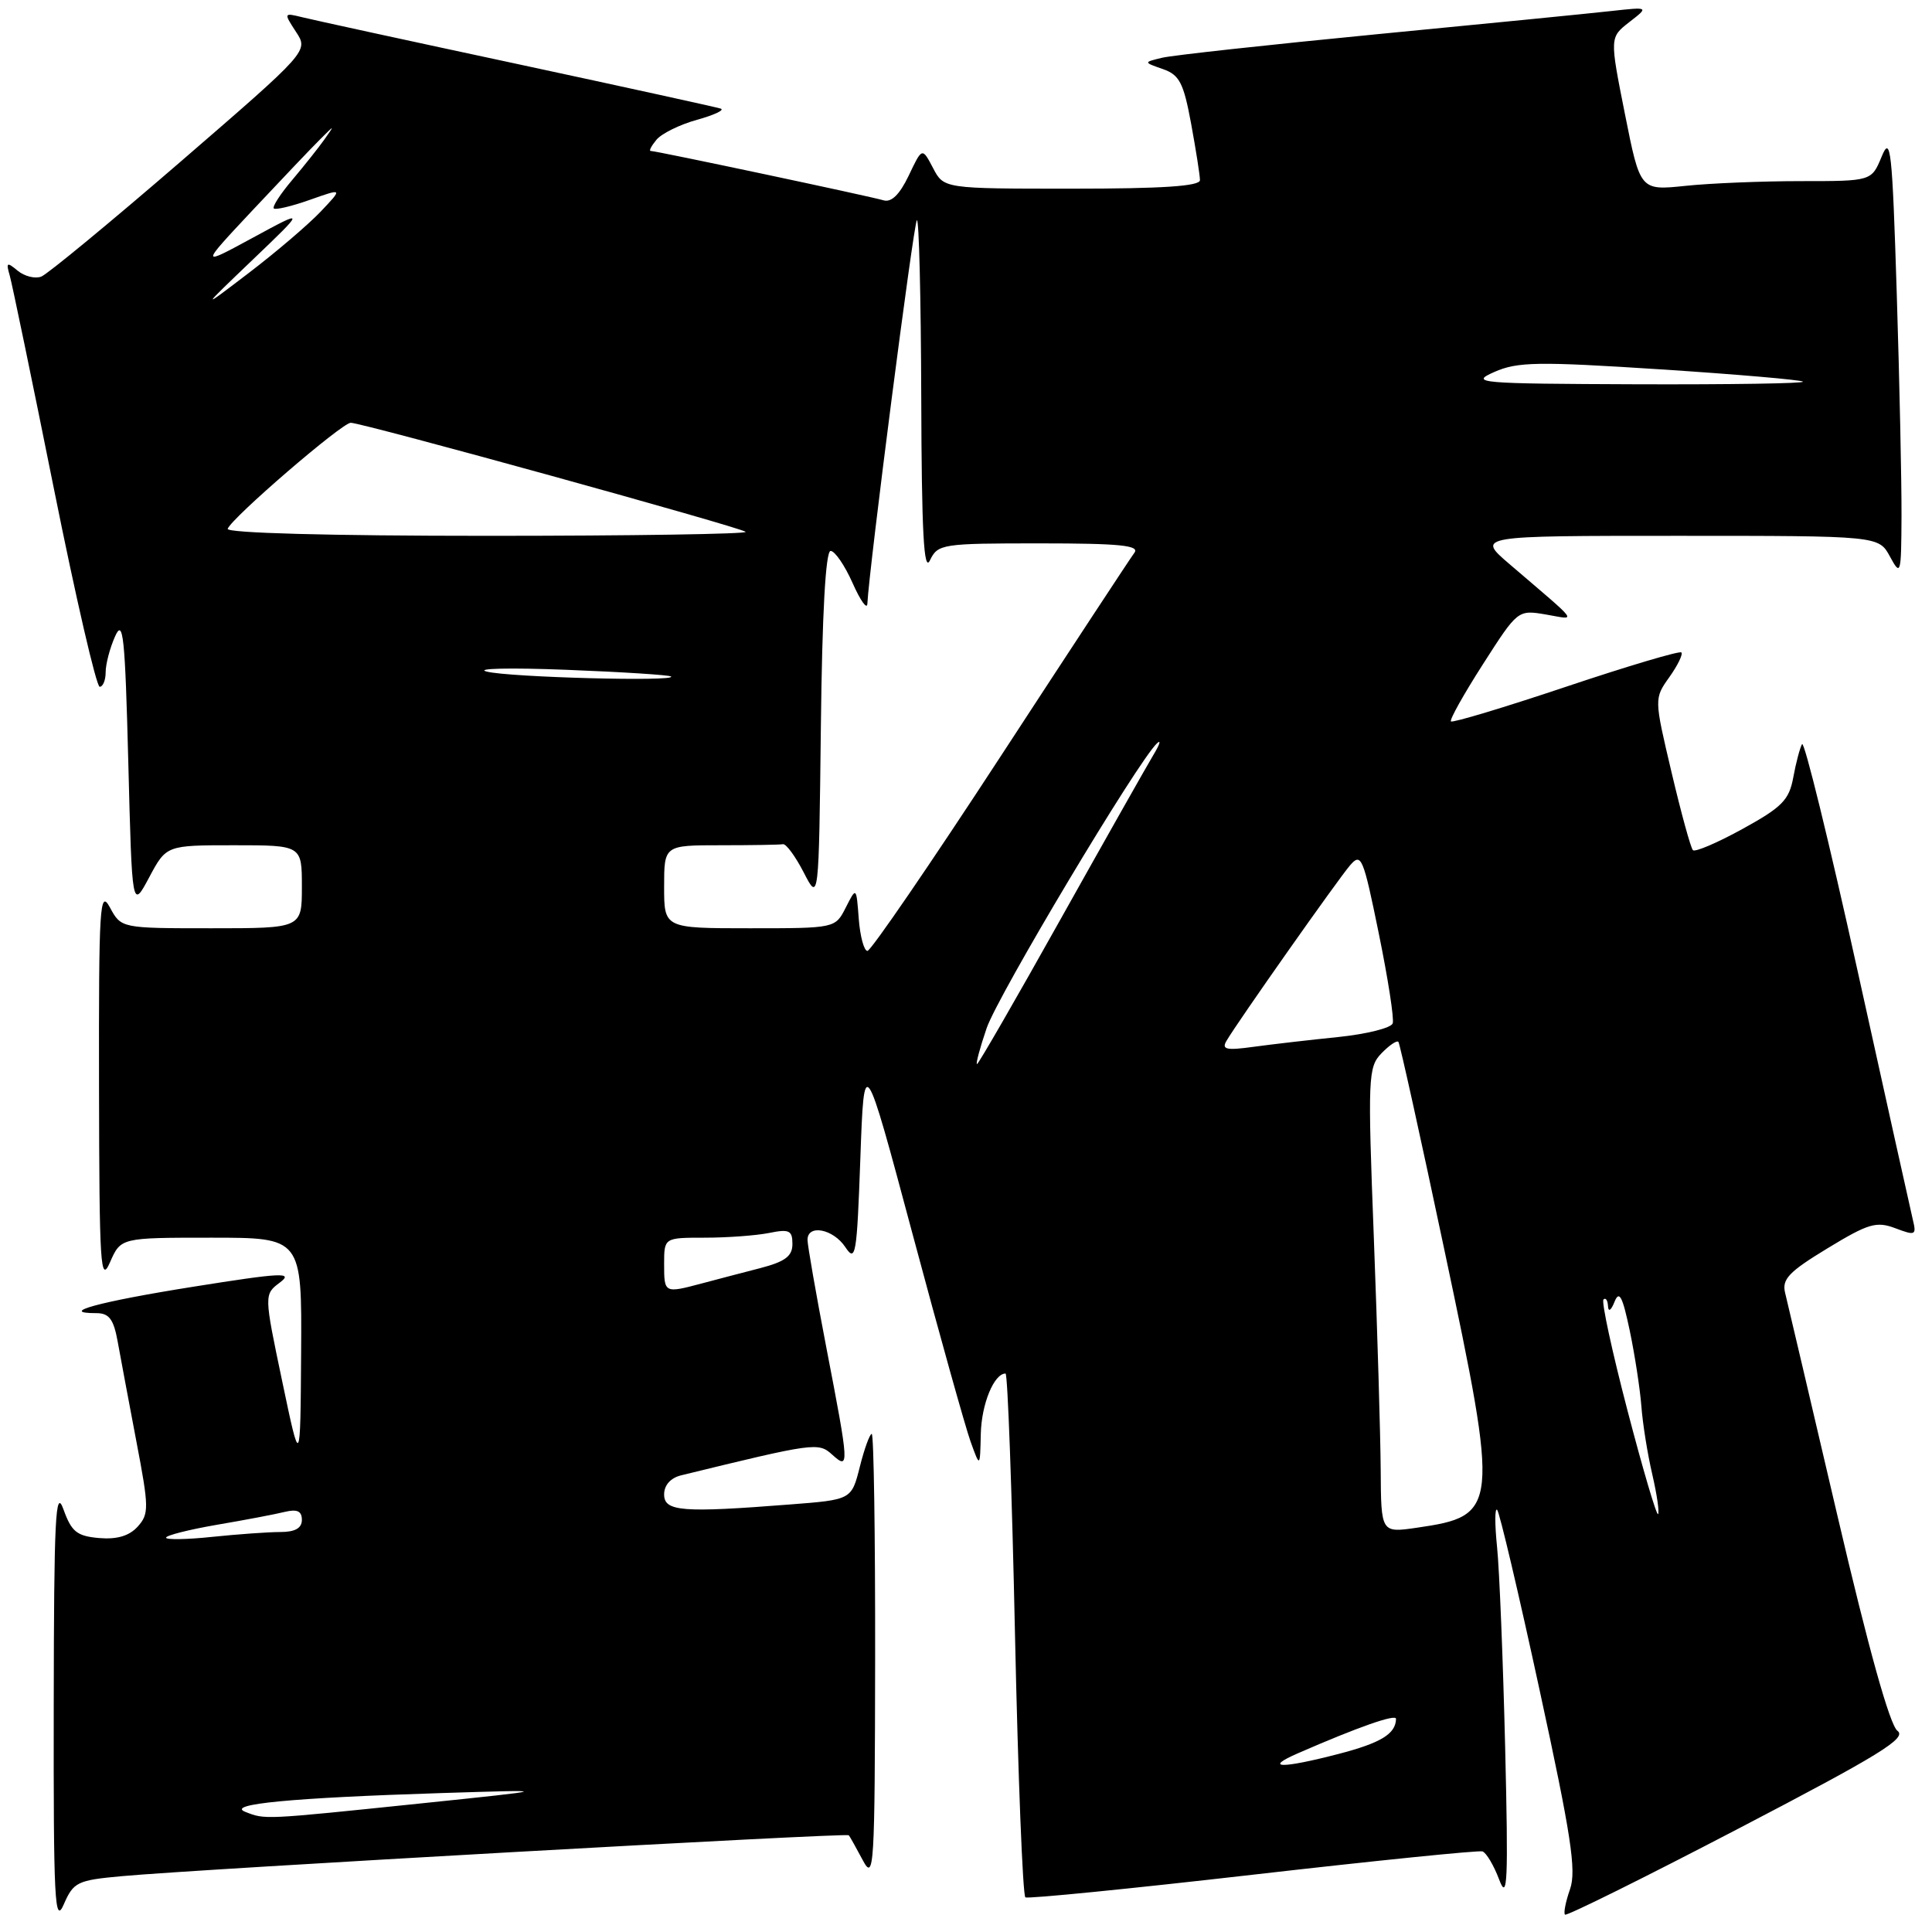 <?xml version="1.0" encoding="UTF-8" standalone="no"?>
<!DOCTYPE svg PUBLIC "-//W3C//DTD SVG 1.1//EN" "http://www.w3.org/Graphics/SVG/1.1/DTD/svg11.dtd" >
<svg xmlns="http://www.w3.org/2000/svg" xmlns:xlink="http://www.w3.org/1999/xlink" version="1.1" viewBox="0 0 256 256">
 <g >
 <path fill="currentColor"
d=" M 16.16 248.60 C 26.36 247.66 112.18 242.84 112.47 243.18 C 112.62 243.36 113.45 244.85 114.33 246.50 C 115.82 249.30 115.92 247.56 115.96 219.75 C 115.98 203.39 115.78 190.00 115.51 190.00 C 115.25 190.00 114.53 191.96 113.93 194.36 C 112.83 198.72 112.83 198.72 104.67 199.35 C 90.36 200.47 88.00 200.28 88.00 198.02 C 88.00 196.79 88.86 195.83 90.25 195.49 C 107.92 191.17 108.44 191.10 110.25 192.73 C 112.57 194.82 112.55 194.40 109.49 178.54 C 108.12 171.42 107.00 165.00 107.00 164.29 C 107.00 162.18 110.40 162.83 112.01 165.25 C 113.38 167.31 113.54 166.34 114.00 153.52 C 114.50 139.54 114.50 139.54 120.92 163.52 C 124.45 176.71 127.91 189.07 128.60 191.00 C 129.86 194.50 129.86 194.50 129.96 190.00 C 130.05 186.05 131.71 182.00 133.24 182.00 C 133.52 182.00 134.09 197.53 134.49 216.51 C 134.90 235.49 135.52 251.20 135.87 251.41 C 136.21 251.62 149.78 250.27 166.00 248.41 C 182.22 246.55 195.92 245.16 196.43 245.32 C 196.94 245.49 197.94 247.17 198.65 249.06 C 199.75 251.99 199.87 249.37 199.44 231.50 C 199.16 219.95 198.68 208.03 198.37 205.00 C 198.06 201.97 198.06 199.75 198.38 200.06 C 198.69 200.36 201.23 211.12 204.01 223.97 C 208.18 243.18 208.90 247.85 208.04 250.32 C 207.46 251.97 207.16 253.49 207.37 253.70 C 207.58 253.91 217.93 248.78 230.37 242.29 C 249.08 232.54 252.72 230.30 251.42 229.34 C 250.41 228.58 247.60 218.52 243.47 200.84 C 239.95 185.80 236.84 172.52 236.54 171.32 C 236.09 169.51 237.01 168.53 242.15 165.41 C 247.58 162.11 248.63 161.80 251.15 162.75 C 253.79 163.75 253.96 163.67 253.47 161.66 C 253.19 160.47 249.88 145.59 246.13 128.60 C 242.38 111.60 239.07 98.10 238.78 98.60 C 238.50 99.09 237.97 101.08 237.62 103.00 C 237.07 106.01 236.13 106.96 230.91 109.83 C 227.57 111.67 224.60 112.94 224.32 112.65 C 224.03 112.36 222.76 107.72 221.49 102.34 C 219.18 92.56 219.18 92.56 221.20 89.72 C 222.31 88.16 223.02 86.69 222.79 86.45 C 222.55 86.22 215.67 88.26 207.50 91.00 C 199.33 93.74 192.47 95.80 192.26 95.59 C 192.05 95.38 193.96 91.97 196.50 88.01 C 201.10 80.82 201.13 80.80 204.81 81.42 C 208.98 82.13 209.53 82.90 200.02 74.75 C 195.64 71.00 195.64 71.00 222.29 71.00 C 248.94 71.00 248.94 71.00 250.43 73.75 C 251.86 76.38 251.92 76.15 251.96 68.41 C 251.98 63.96 251.70 50.69 251.33 38.91 C 250.73 19.74 250.52 17.84 249.33 20.75 C 247.99 24.00 247.99 24.00 238.64 24.00 C 233.50 24.00 226.60 24.28 223.31 24.63 C 217.33 25.25 217.33 25.25 215.31 15.10 C 213.29 4.96 213.29 4.96 215.89 2.93 C 218.50 0.91 218.50 0.91 213.50 1.46 C 210.75 1.77 196.80 3.15 182.50 4.53 C 168.20 5.92 155.38 7.32 154.00 7.65 C 151.50 8.25 151.50 8.25 154.08 9.15 C 156.29 9.92 156.83 10.98 157.83 16.39 C 158.47 19.88 159.00 23.24 159.00 23.87 C 159.00 24.67 154.02 25.00 142.03 25.00 C 125.06 25.00 125.06 25.00 123.63 22.26 C 122.19 19.52 122.19 19.52 120.41 23.27 C 119.20 25.79 118.11 26.86 117.06 26.54 C 115.34 26.02 86.96 20.00 86.22 20.00 C 85.96 20.00 86.31 19.33 86.99 18.51 C 87.68 17.69 90.09 16.50 92.37 15.87 C 94.64 15.24 96.05 14.58 95.50 14.39 C 94.95 14.21 82.80 11.54 68.50 8.47 C 54.20 5.41 41.39 2.62 40.03 2.28 C 37.59 1.68 37.58 1.70 39.22 4.22 C 40.89 6.76 40.89 6.76 23.93 21.42 C 14.60 29.48 6.29 36.33 5.47 36.65 C 4.65 36.97 3.24 36.61 2.34 35.87 C 0.91 34.68 0.78 34.76 1.29 36.51 C 1.60 37.60 4.24 50.31 7.14 64.75 C 10.04 79.19 12.77 91.00 13.21 91.00 C 13.64 91.00 14.00 90.13 14.00 89.07 C 14.00 88.00 14.56 85.86 15.25 84.32 C 16.32 81.90 16.57 84.30 17.00 101.00 C 17.50 120.50 17.50 120.50 19.77 116.25 C 22.04 112.00 22.04 112.00 31.02 112.00 C 40.00 112.00 40.00 112.00 40.00 117.50 C 40.00 123.00 40.00 123.00 28.03 123.00 C 16.06 123.00 16.06 123.00 14.57 120.25 C 13.22 117.76 13.08 119.96 13.12 144.00 C 13.16 167.78 13.31 170.17 14.58 167.25 C 16.01 164.00 16.01 164.00 28.00 164.00 C 40.00 164.00 40.00 164.00 39.90 179.25 C 39.80 194.50 39.80 194.50 37.39 183.01 C 34.98 171.52 34.98 171.52 37.10 169.93 C 38.92 168.55 37.35 168.63 25.60 170.50 C 13.09 172.49 7.58 174.00 12.79 174.00 C 14.45 174.00 15.06 174.81 15.59 177.75 C 15.96 179.81 17.08 185.77 18.07 190.99 C 19.75 199.78 19.76 200.60 18.24 202.29 C 17.12 203.52 15.50 204.00 13.13 203.80 C 10.19 203.54 9.48 202.98 8.41 200.00 C 7.35 197.04 7.15 201.09 7.12 226.00 C 7.08 251.88 7.25 255.11 8.45 252.34 C 9.74 249.38 10.23 249.14 16.16 248.60 Z  M 32.50 240.08 C 29.89 239.05 38.65 238.22 58.50 237.59 C 73.50 237.12 73.50 237.12 55.50 238.99 C 34.83 241.13 35.15 241.12 32.50 240.08 Z  M 172.00 232.31 C 179.95 228.84 185.00 227.07 184.98 227.76 C 184.94 229.75 182.97 230.95 177.35 232.41 C 169.75 234.38 167.36 234.33 172.00 232.31 Z  M 22.00 203.75 C 22.00 203.45 25.04 202.68 28.75 202.04 C 32.46 201.41 36.51 200.64 37.75 200.33 C 39.38 199.94 40.00 200.23 40.00 201.39 C 40.00 202.49 39.10 203.00 37.15 203.00 C 35.58 203.00 31.53 203.29 28.15 203.64 C 24.77 204.00 22.00 204.04 22.00 203.75 Z  M 182.95 194.81 C 182.92 190.24 182.51 176.38 182.04 164.00 C 181.22 142.67 181.28 141.40 183.06 139.56 C 184.10 138.49 185.10 137.81 185.30 138.06 C 185.49 138.30 188.24 150.71 191.39 165.63 C 198.67 199.99 198.58 200.86 187.75 202.43 C 183.00 203.12 183.00 203.12 182.95 194.81 Z  M 215.64 186.86 C 213.61 179.08 212.18 172.48 212.47 172.19 C 212.76 171.90 213.03 172.30 213.07 173.08 C 213.11 173.89 213.48 173.64 213.93 172.50 C 214.56 170.93 214.99 171.76 215.95 176.32 C 216.62 179.52 217.31 184.02 217.49 186.32 C 217.66 188.62 218.31 192.70 218.94 195.38 C 219.56 198.07 219.90 200.43 219.70 200.63 C 219.50 200.84 217.67 194.64 215.64 186.86 Z  M 88.00 167.50 C 88.00 164.00 88.00 164.00 93.38 164.00 C 96.33 164.00 100.16 163.72 101.88 163.38 C 104.58 162.83 105.00 163.03 105.00 164.84 C 105.00 166.45 104.04 167.17 100.75 168.03 C 98.41 168.63 94.92 169.55 93.00 170.06 C 88.03 171.38 88.00 171.37 88.00 167.50 Z  M 130.73 136.25 C 132.19 131.94 150.76 100.88 153.30 98.50 C 153.89 97.95 153.68 98.62 152.85 100.00 C 152.02 101.38 146.49 111.16 140.56 121.75 C 134.64 132.34 129.64 141.00 129.46 141.00 C 129.27 141.00 129.84 138.86 130.73 136.25 Z  M 162.52 137.91 C 164.03 135.34 177.28 116.53 178.89 114.66 C 180.37 112.94 180.63 113.56 182.69 123.66 C 183.91 129.62 184.75 135.00 184.54 135.60 C 184.34 136.21 181.10 137.02 177.34 137.41 C 173.58 137.79 168.52 138.38 166.09 138.71 C 162.48 139.21 161.84 139.06 162.52 137.91 Z  M 113.79 121.75 C 113.47 117.50 113.47 117.50 112.07 120.25 C 110.68 123.00 110.68 123.00 99.34 123.00 C 88.00 123.00 88.00 123.00 88.00 117.50 C 88.00 112.00 88.00 112.00 95.50 112.00 C 99.62 112.00 103.34 111.94 103.75 111.86 C 104.16 111.79 105.40 113.47 106.50 115.61 C 108.50 119.50 108.50 119.50 108.77 96.25 C 108.94 81.25 109.40 73.00 110.06 73.00 C 110.62 73.00 111.93 74.91 112.97 77.25 C 114.01 79.59 114.89 80.83 114.93 80.00 C 115.15 75.37 121.05 29.61 121.49 29.18 C 121.77 28.90 122.03 39.43 122.07 52.58 C 122.12 70.53 122.41 75.94 123.22 74.25 C 124.27 72.08 124.79 72.00 137.78 72.00 C 148.38 72.00 151.05 72.27 150.31 73.25 C 149.79 73.94 141.81 86.09 132.57 100.25 C 123.33 114.41 115.39 126.00 114.94 126.00 C 114.49 126.00 113.97 124.09 113.79 121.75 Z  M 64.50 88.99 C 62.85 88.57 67.58 88.46 75.00 88.75 C 82.42 89.04 88.69 89.44 88.92 89.64 C 89.73 90.34 67.45 89.75 64.50 88.99 Z  M 30.17 70.07 C 30.69 68.62 45.34 56.00 46.48 56.02 C 48.12 56.05 98.22 69.89 98.80 70.47 C 99.09 70.76 83.70 71.00 64.58 71.00 C 43.62 71.00 29.97 70.63 30.17 70.07 Z  M 198.00 49.29 C 201.08 47.93 203.74 47.89 219.99 48.94 C 230.16 49.60 238.67 50.34 238.90 50.57 C 239.14 50.81 229.25 50.96 216.92 50.92 C 195.82 50.84 194.71 50.75 198.00 49.29 Z  M 33.50 34.40 C 40.50 27.70 40.50 27.70 33.50 31.50 C 26.50 35.30 26.50 35.30 33.43 27.90 C 37.25 23.83 41.27 19.60 42.38 18.50 C 44.38 16.50 44.38 16.50 42.97 18.50 C 42.19 19.60 40.27 22.01 38.71 23.86 C 37.15 25.70 36.06 27.39 36.28 27.62 C 36.51 27.84 38.66 27.33 41.06 26.48 C 45.44 24.93 45.44 24.93 42.47 28.06 C 40.84 29.77 36.58 33.41 33.00 36.14 C 26.50 41.10 26.50 41.10 33.50 34.40 Z "/>
</g>
</svg>